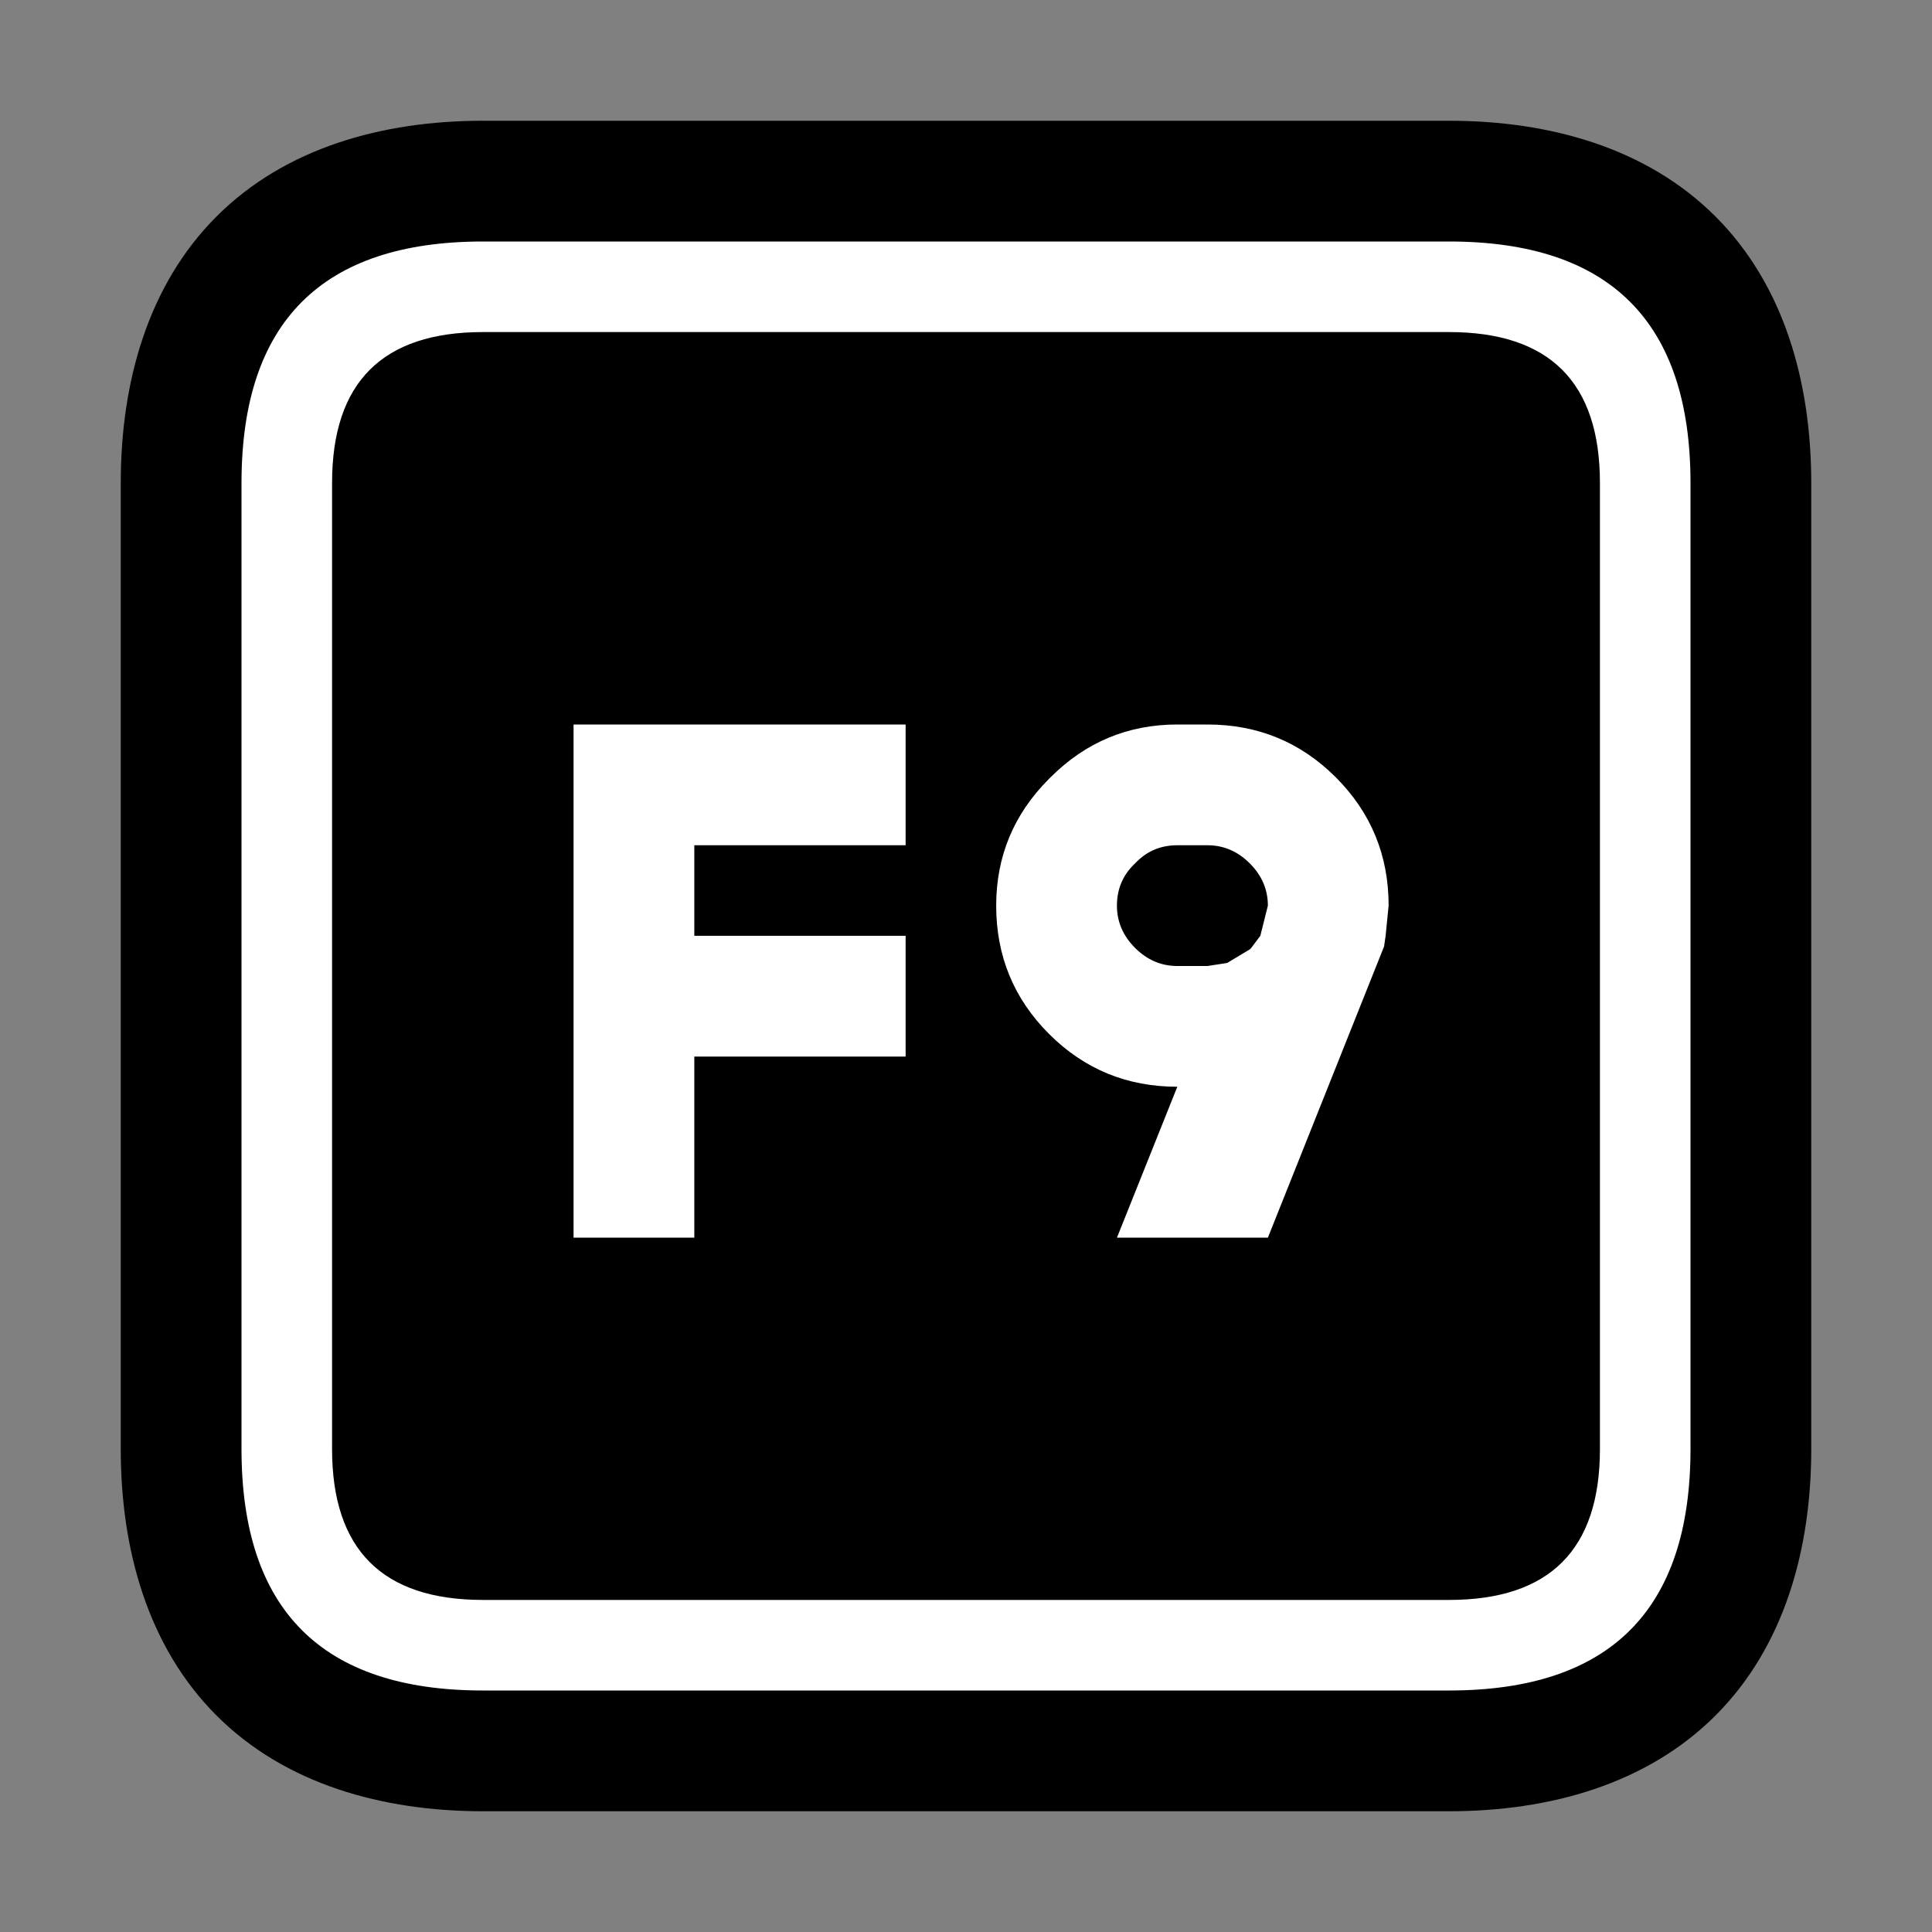 <?xml version="1.0" encoding="UTF-8"?>
<svg version="1.1" viewBox="0 0 64 64" xmlns="http://www.w3.org/2000/svg">
<rect x="0" y="0" width="64" height="64" fill="#808080" stroke="none"/>
<g stroke-linecap="round" stroke-linejoin="round">
<path d="m16 4c-3.333 0-6.552 0.896-8.828 3.172s-3.172 5.495-3.172 8.828v32c0 3.333 0.896 6.552 3.172 8.828s5.495 3.172 8.828 3.172h32c3.333 0 6.552-0.896 8.828-3.172s3.172-5.495 3.172-8.828v-32c0-3.333-0.896-6.552-3.172-8.828s-5.495-3.172-8.828-3.172z" color="#000000" style="-inkscape-stroke:none;paint-order:stroke markers fill"/>
<path d="m11 16v32q0 5 5 5h32q5 0 5-5v-32q0-5-5-5h-32q-5 0-5 5m5-8h32q8 0 8 8v32q0 8-8 8h-32q-8 0-8-8v-32q0-8 8-8m18.75 26.25q-1.75-1.75-1.75-4.25 0-2.45 1.75-4.2l0.05-0.05q1.75-1.75 4.2-1.75h1q2.5 0 4.25 1.75t1.75 4.25l-0.1 1-0.05 0.35-3.85 9.65h-5l2-5q-2.5 0-4.25-1.75m4.25-2.25h1l0.65-0.1 0.75-0.45 0.05-0.05 0.3-0.4 0.25-1q0-0.8-0.6-1.4t-1.4-0.6h-1q-0.8 0-1.35 0.55l-0.1 0.1q-0.55 0.55-0.55 1.35t0.6 1.4 1.4 0.6m-16 9h-4v-17h11v4h-7v3h7v4h-7v6" color="#000000" fill="#fff" stroke-width="8" style="-inkscape-stroke:none;paint-order:stroke markers fill"/>
</g>
</svg>
